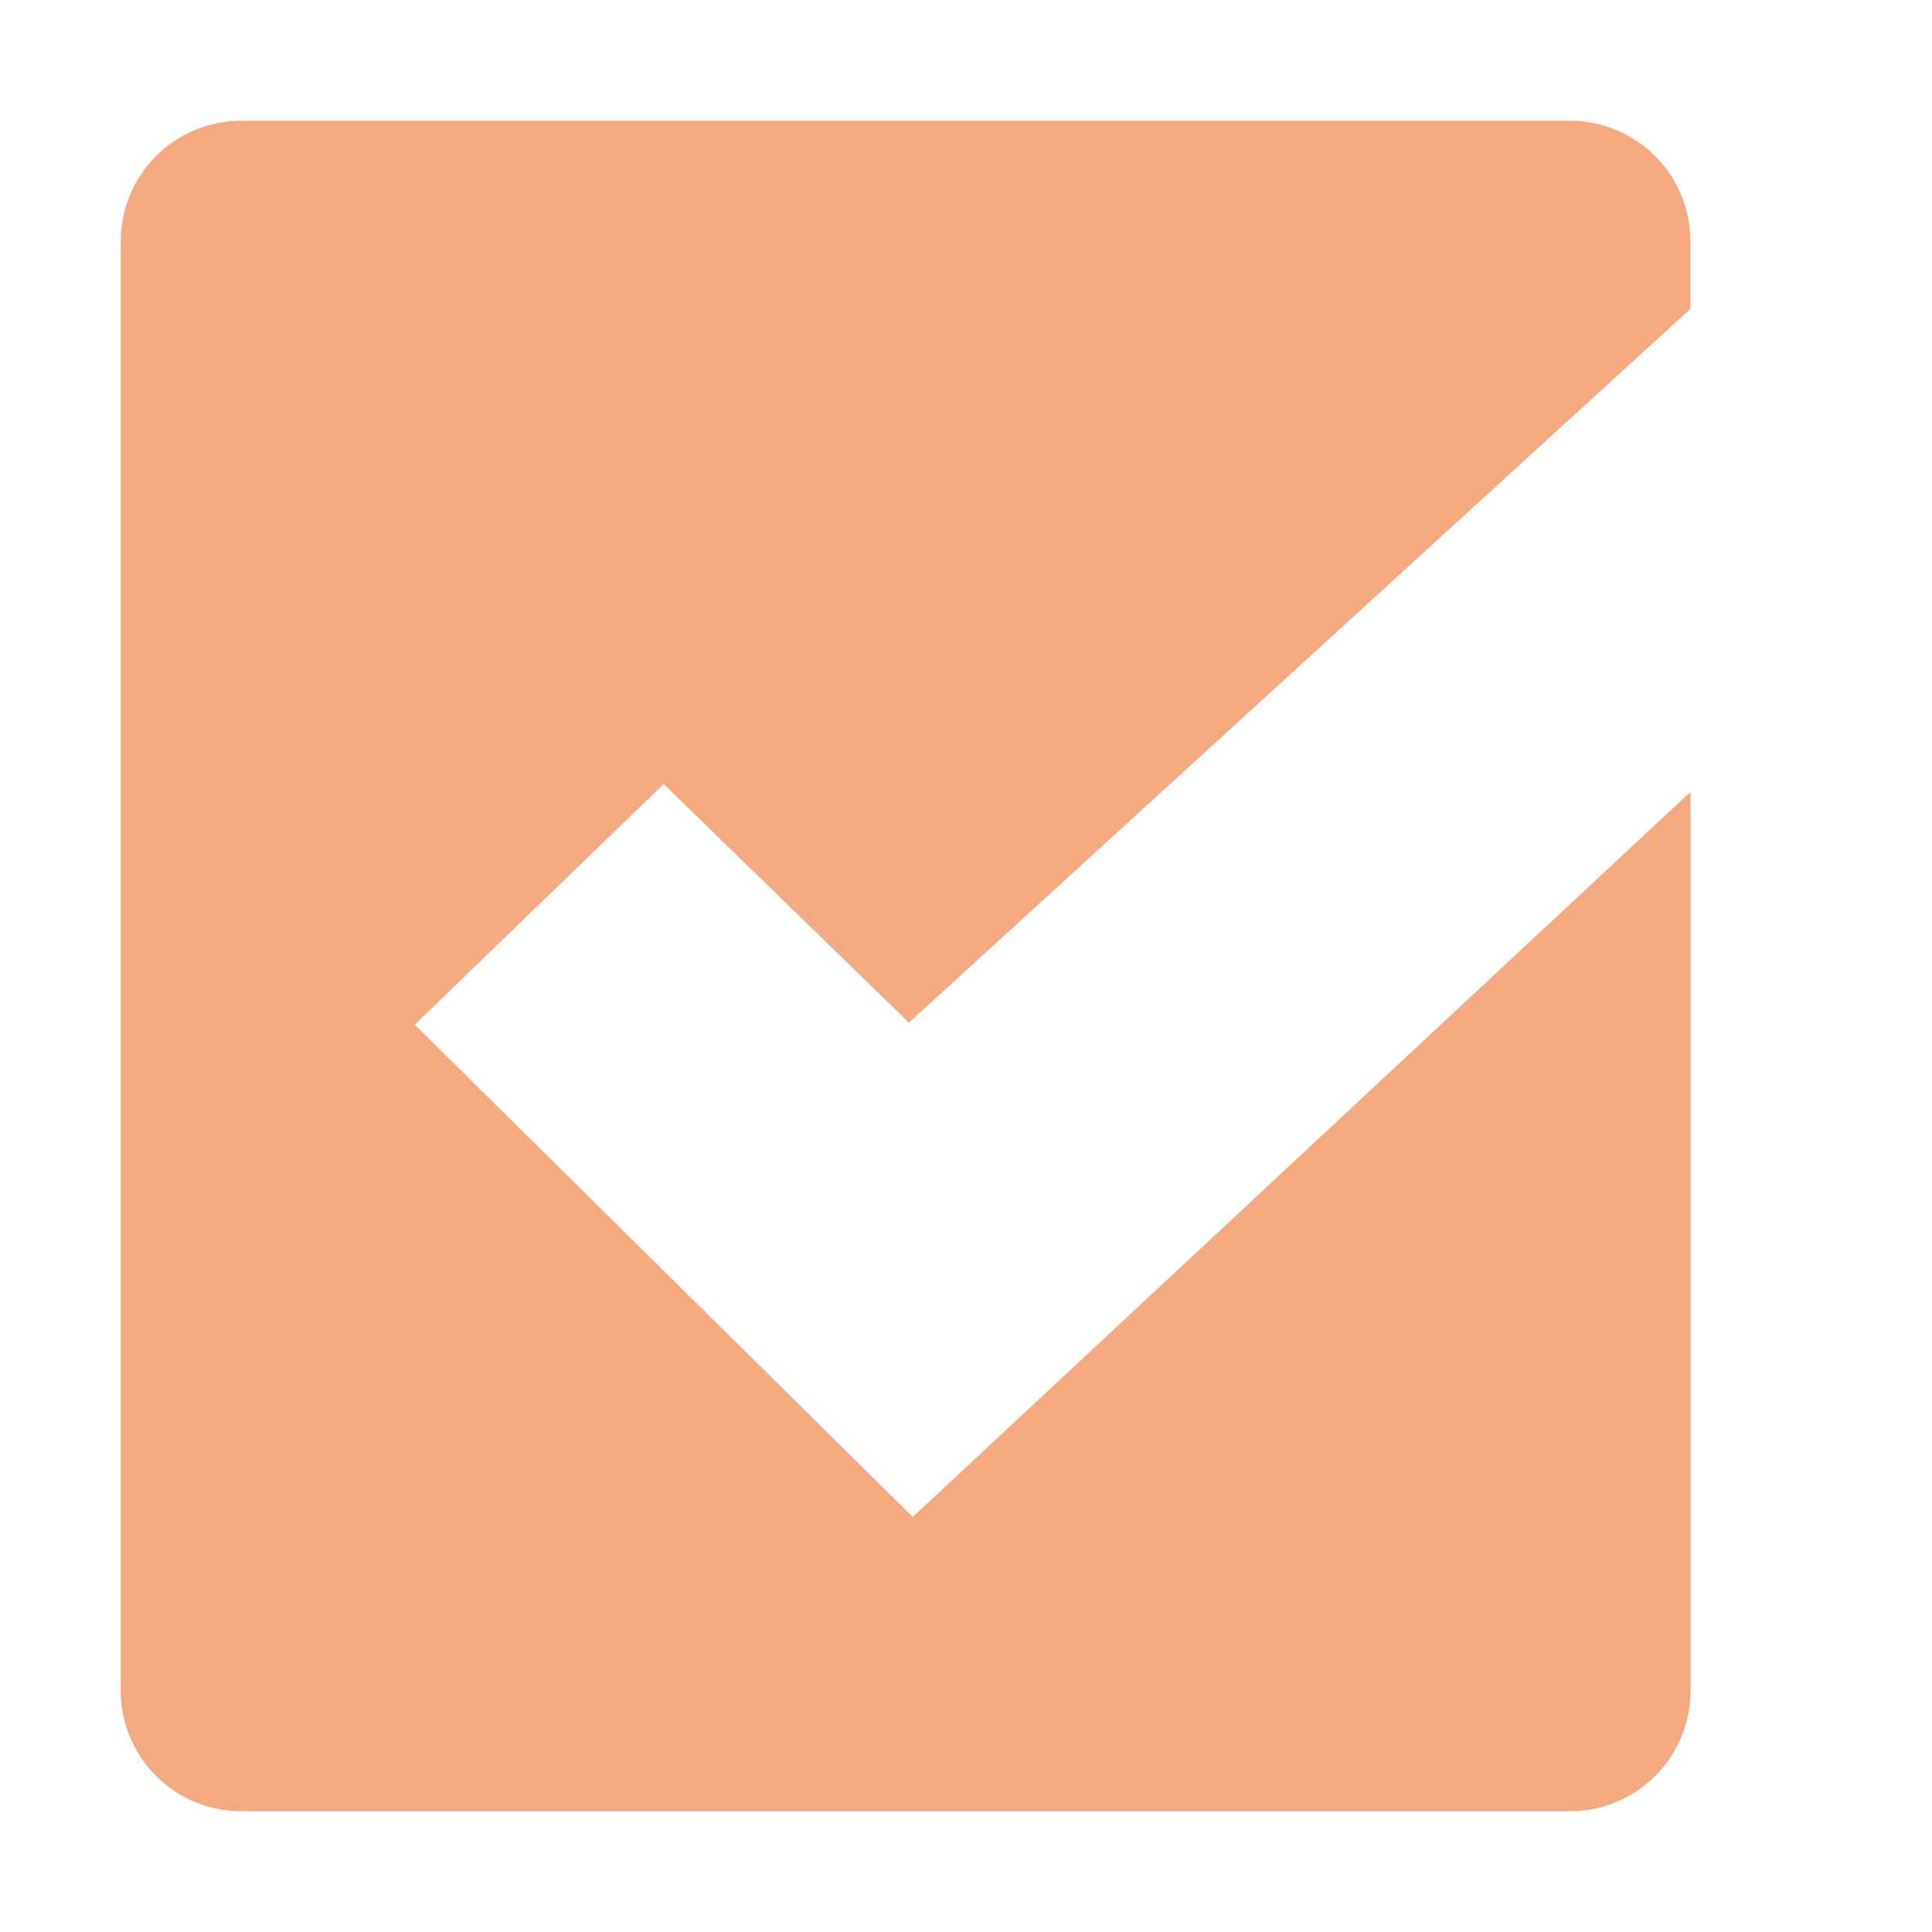 <svg xmlns="http://www.w3.org/2000/svg" width="16" height="16" version="1.1">
 <g transform="translate(-423 105)" style="fill:#F5A97F">
  <path d="m425-104c-0.554 0-1 0.446-1 1v12c0 0.554 0.446 1 1 1h11c0.554 0 1-0.446 1-1v-7.442l-6.441 6.005-4.125-4.077 2.062-1.993 2.031 1.976 6.472-5.911v-0.558c0-0.554-0.446-1-1-1z" style="fill:#F5A97F"/>
 </g>
</svg>
